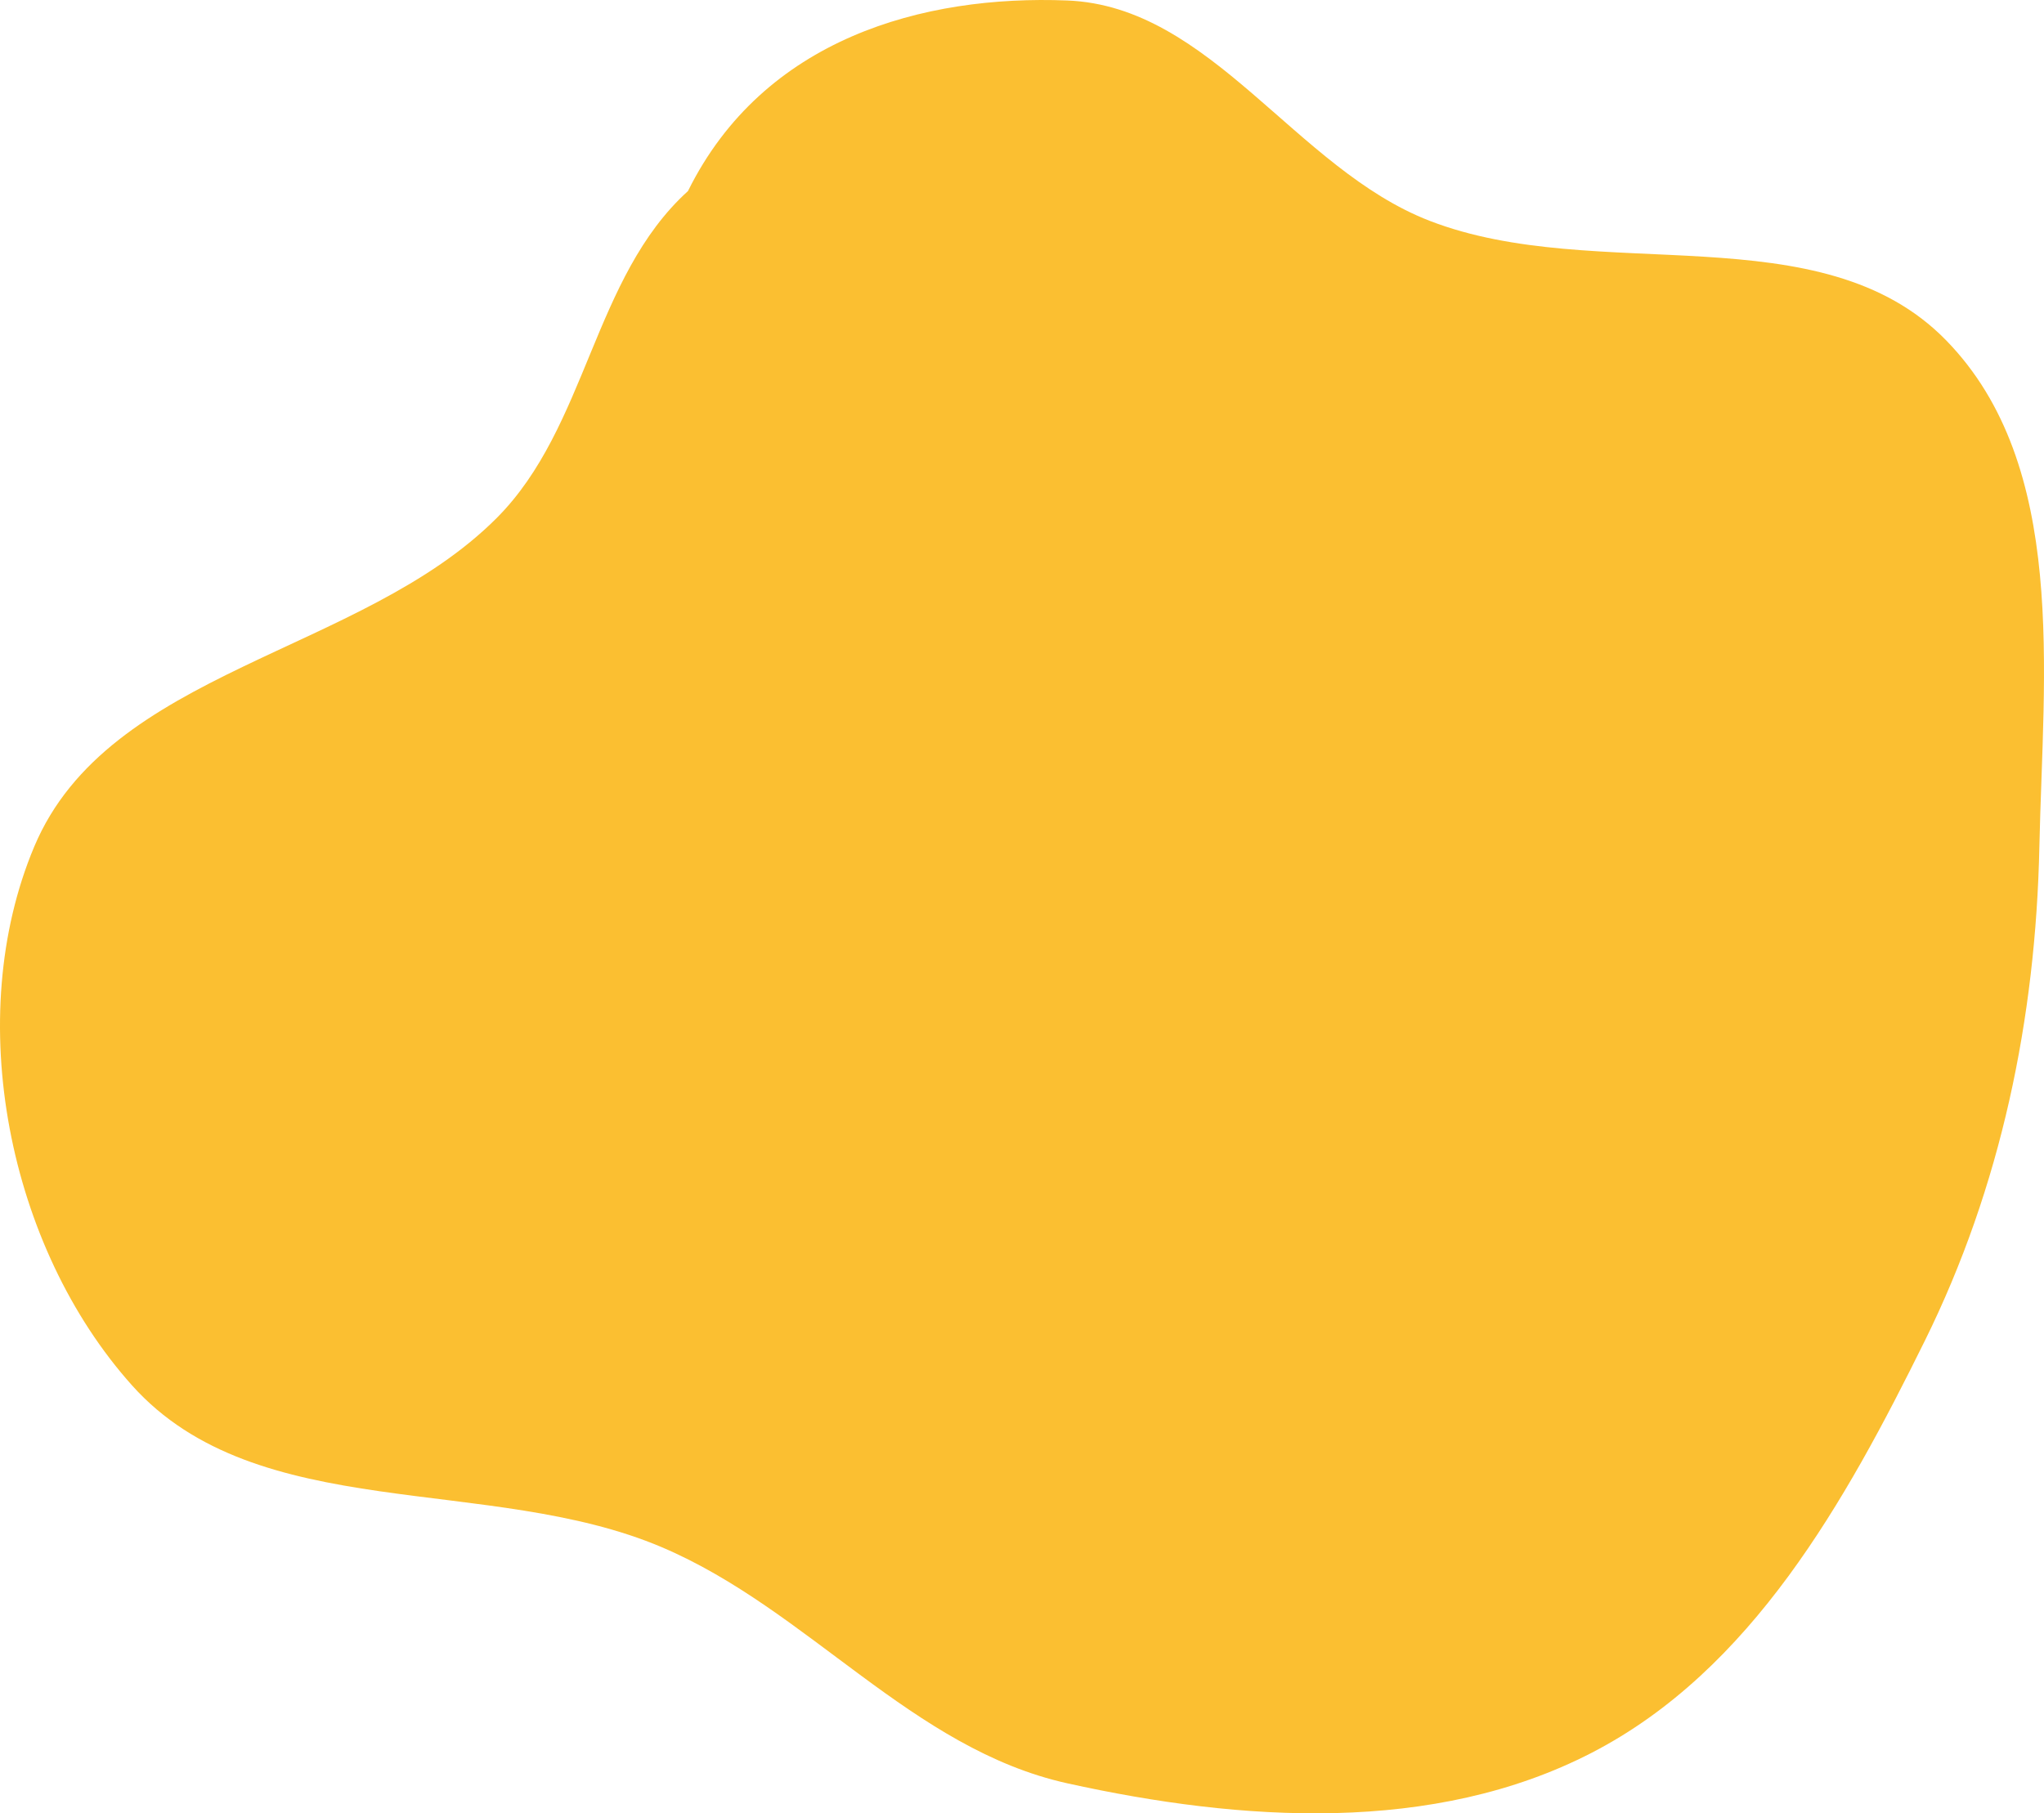 <svg width="364" height="323" viewBox="0 0 364 323" fill="none" xmlns="http://www.w3.org/2000/svg">
<path fillRule="evenodd" clipRule="evenodd" d="M190.084 0.088C215.682 1.115 230.701 30.089 254.586 39.33C284.45 50.885 324.269 37.724 346.594 60.644C368.309 82.936 363.84 119.732 363.177 150.813C362.524 181.428 356.361 211.326 342.795 238.793C328.626 267.48 311.928 297.508 283.464 312.208C255.293 326.756 221.054 324.502 190.084 317.656C162.406 311.538 143.959 286.704 117.881 275.607C87.098 262.507 45.821 271.674 23.518 246.776C1.431 222.119 -6.725 181.311 6.094 150.813C19.358 119.255 64.274 116.524 88.46 92.264C104.619 76.054 105.562 49.41 122.517 34.031C135.963 6.842 164.453 -0.94 190.084 0.088Z" fill="#FBBF31"/>
</svg>
